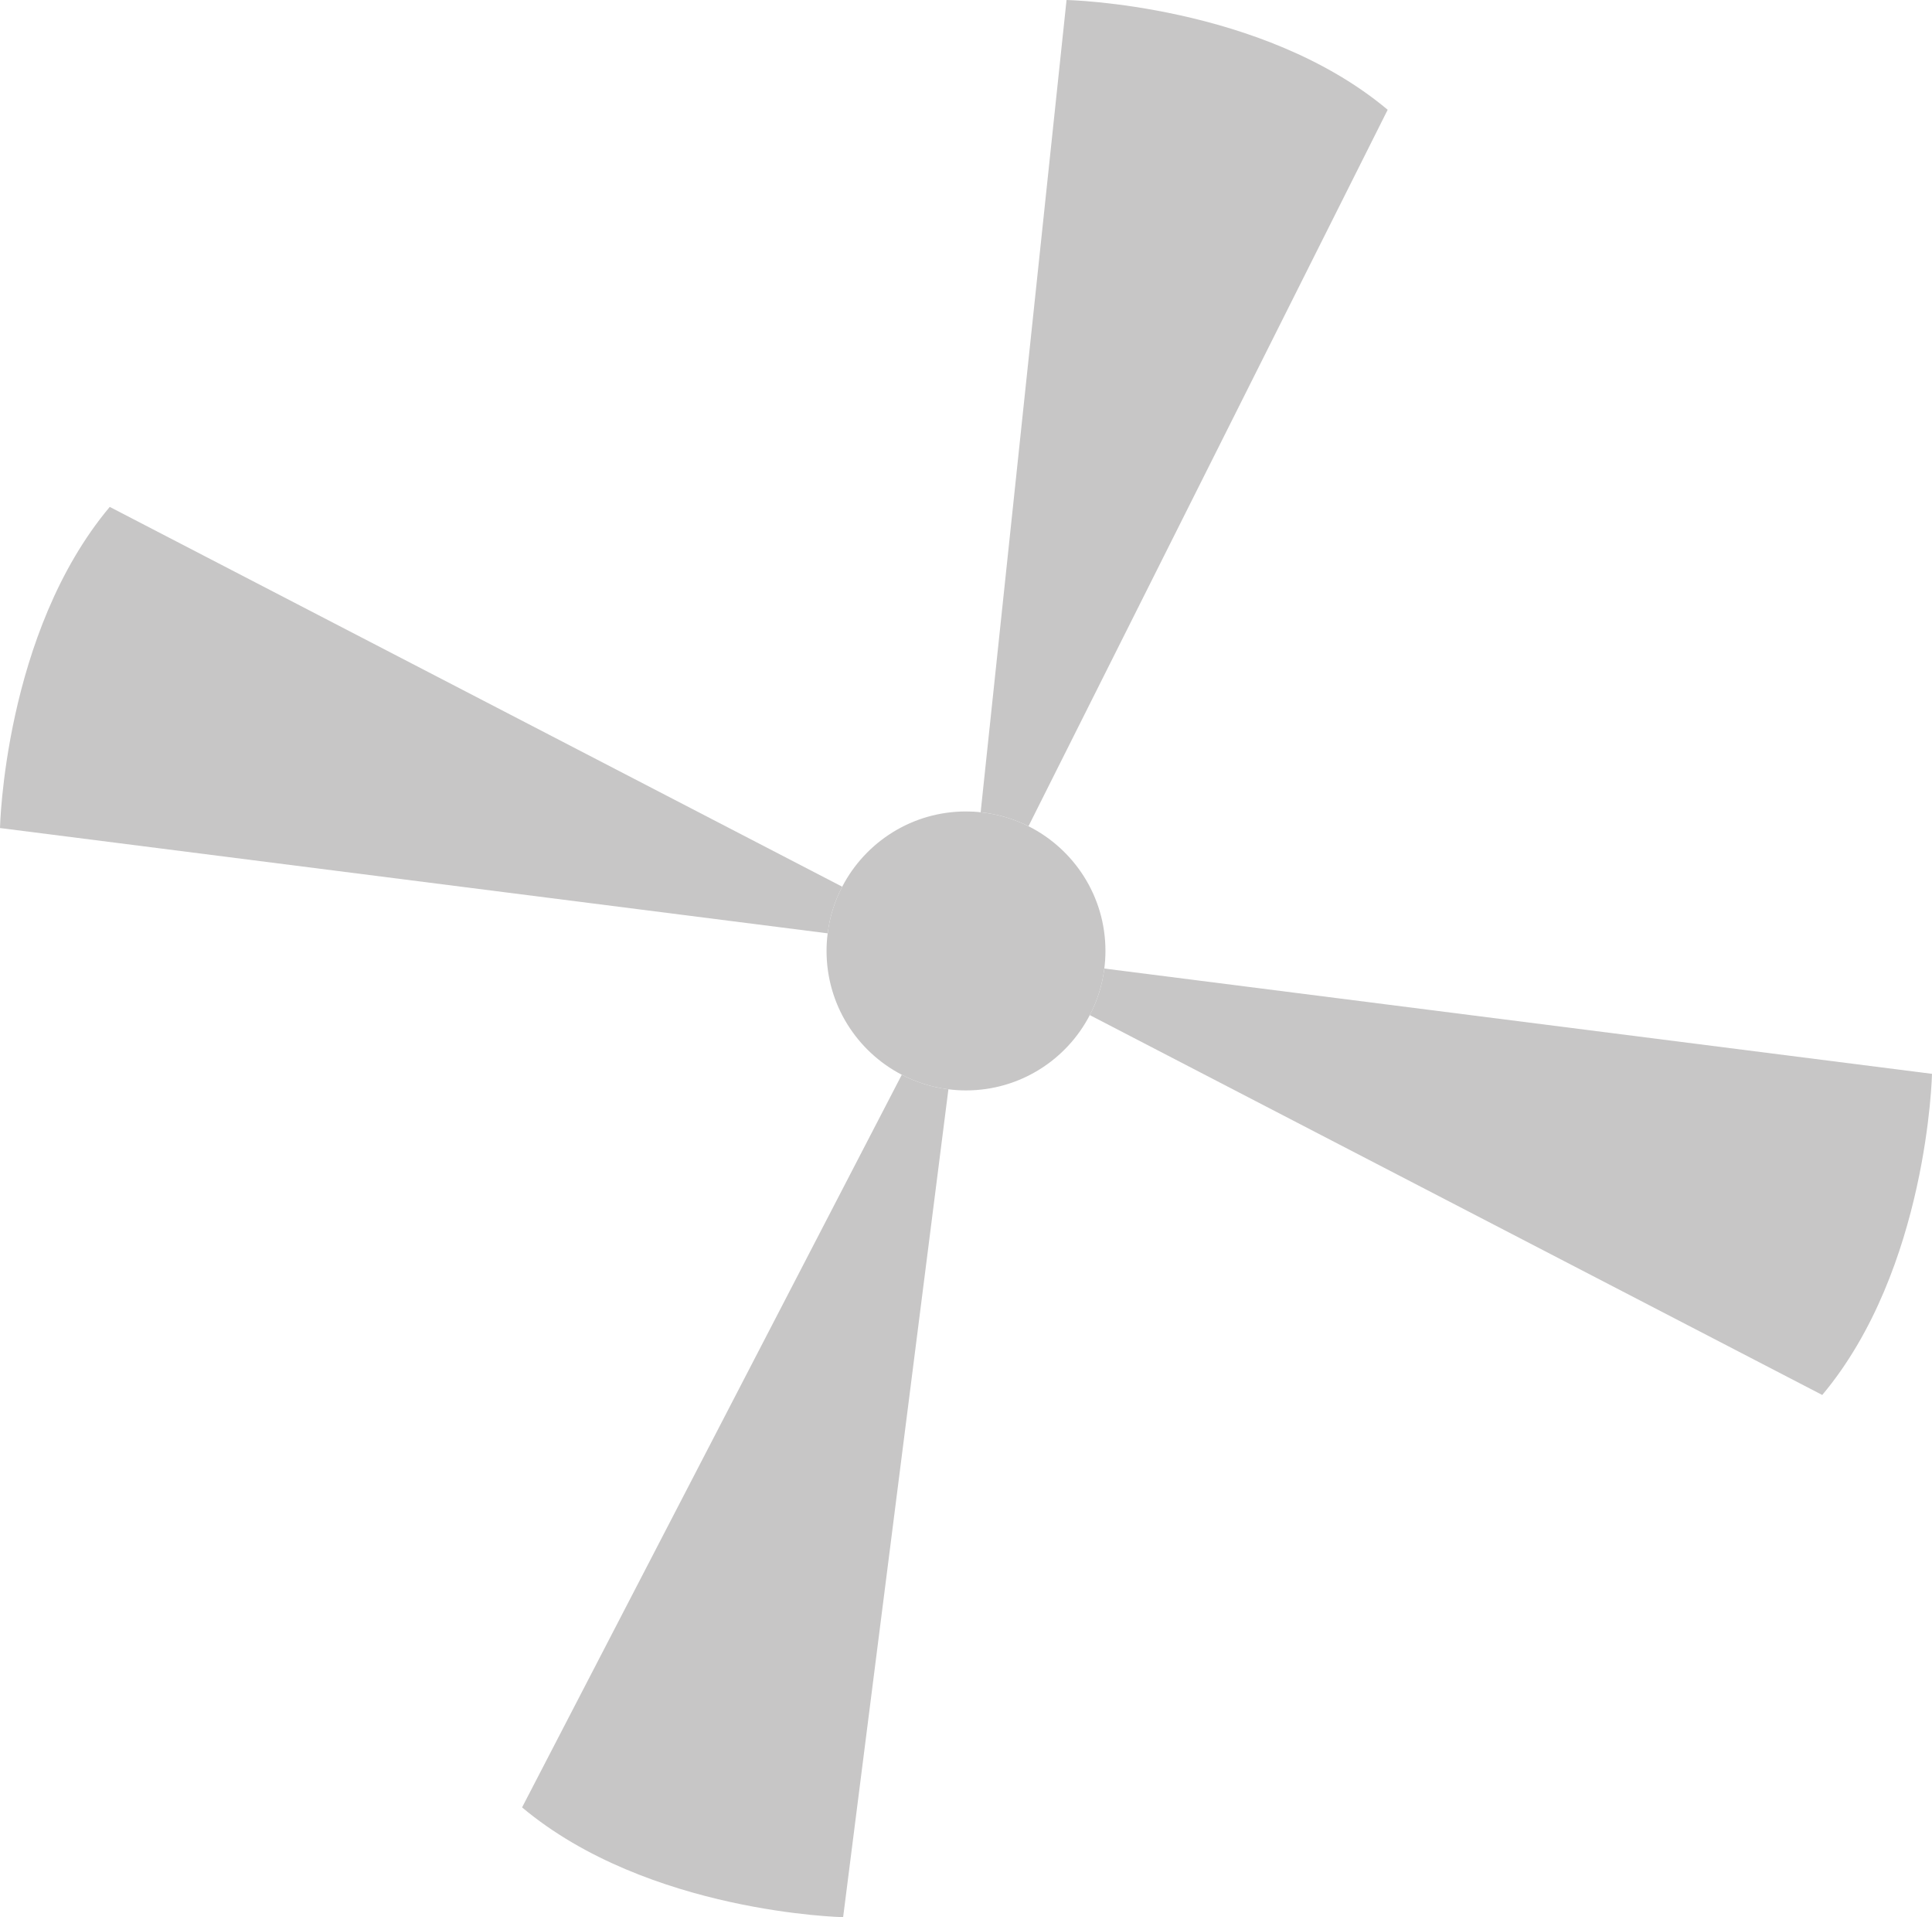 <?xml version="1.0" encoding="UTF-8"?>
<svg id="Calque_2" data-name="Calque 2" xmlns="http://www.w3.org/2000/svg" viewBox="0 0 255.27 253.25">
  <defs>
    <style>
      .cls-1 {
        fill: #c7c6c6;
      }
    </style>
  </defs>
  <g id="Calque_1-2" data-name="Calque 1">
    <g>
      <path class="cls-1" d="m183.35,14.5l-47.46,94.64c-1.93-.97-4.06-1.61-6.32-1.84L140.92,0s25.78.54,42.43,14.5Z"/>
      <path class="cls-1" d="m111.28,117.13c-.99,1.88-1.65,3.96-1.92,6.16L0,109.38s.53-25.77,14.5-42.42l96.78,50.17Z"/>
      <path class="cls-1" d="m125.31,143.89l-13.91,109.36s-25.77-.54-42.42-14.5l50.17-96.78c1.88.98,3.96,1.65,6.16,1.92Z"/>
      <path class="cls-1" d="m255.27,141.85s-.54,25.77-14.5,42.42l-96.78-50.18c.99-1.88,1.65-3.95,1.92-6.15l109.36,13.91Z"/>
      <path class="cls-1" d="m146.06,125.61c0,.79-.05,1.57-.15,2.33-.27,2.2-.93,4.27-1.92,6.15-3.06,5.91-9.24,9.95-16.36,9.95-.79,0-1.56-.05-2.32-.15-2.2-.27-4.28-.94-6.16-1.92-5.91-3.07-9.94-9.24-9.94-16.36,0-.79.05-1.56.15-2.32.27-2.2.93-4.28,1.92-6.16,3.06-5.9,9.24-9.94,16.35-9.94.66,0,1.31.03,1.94.11,2.26.23,4.39.87,6.32,1.84,6.03,3.03,10.17,9.27,10.17,16.47Z"/>
    </g>
  </g>
</svg>